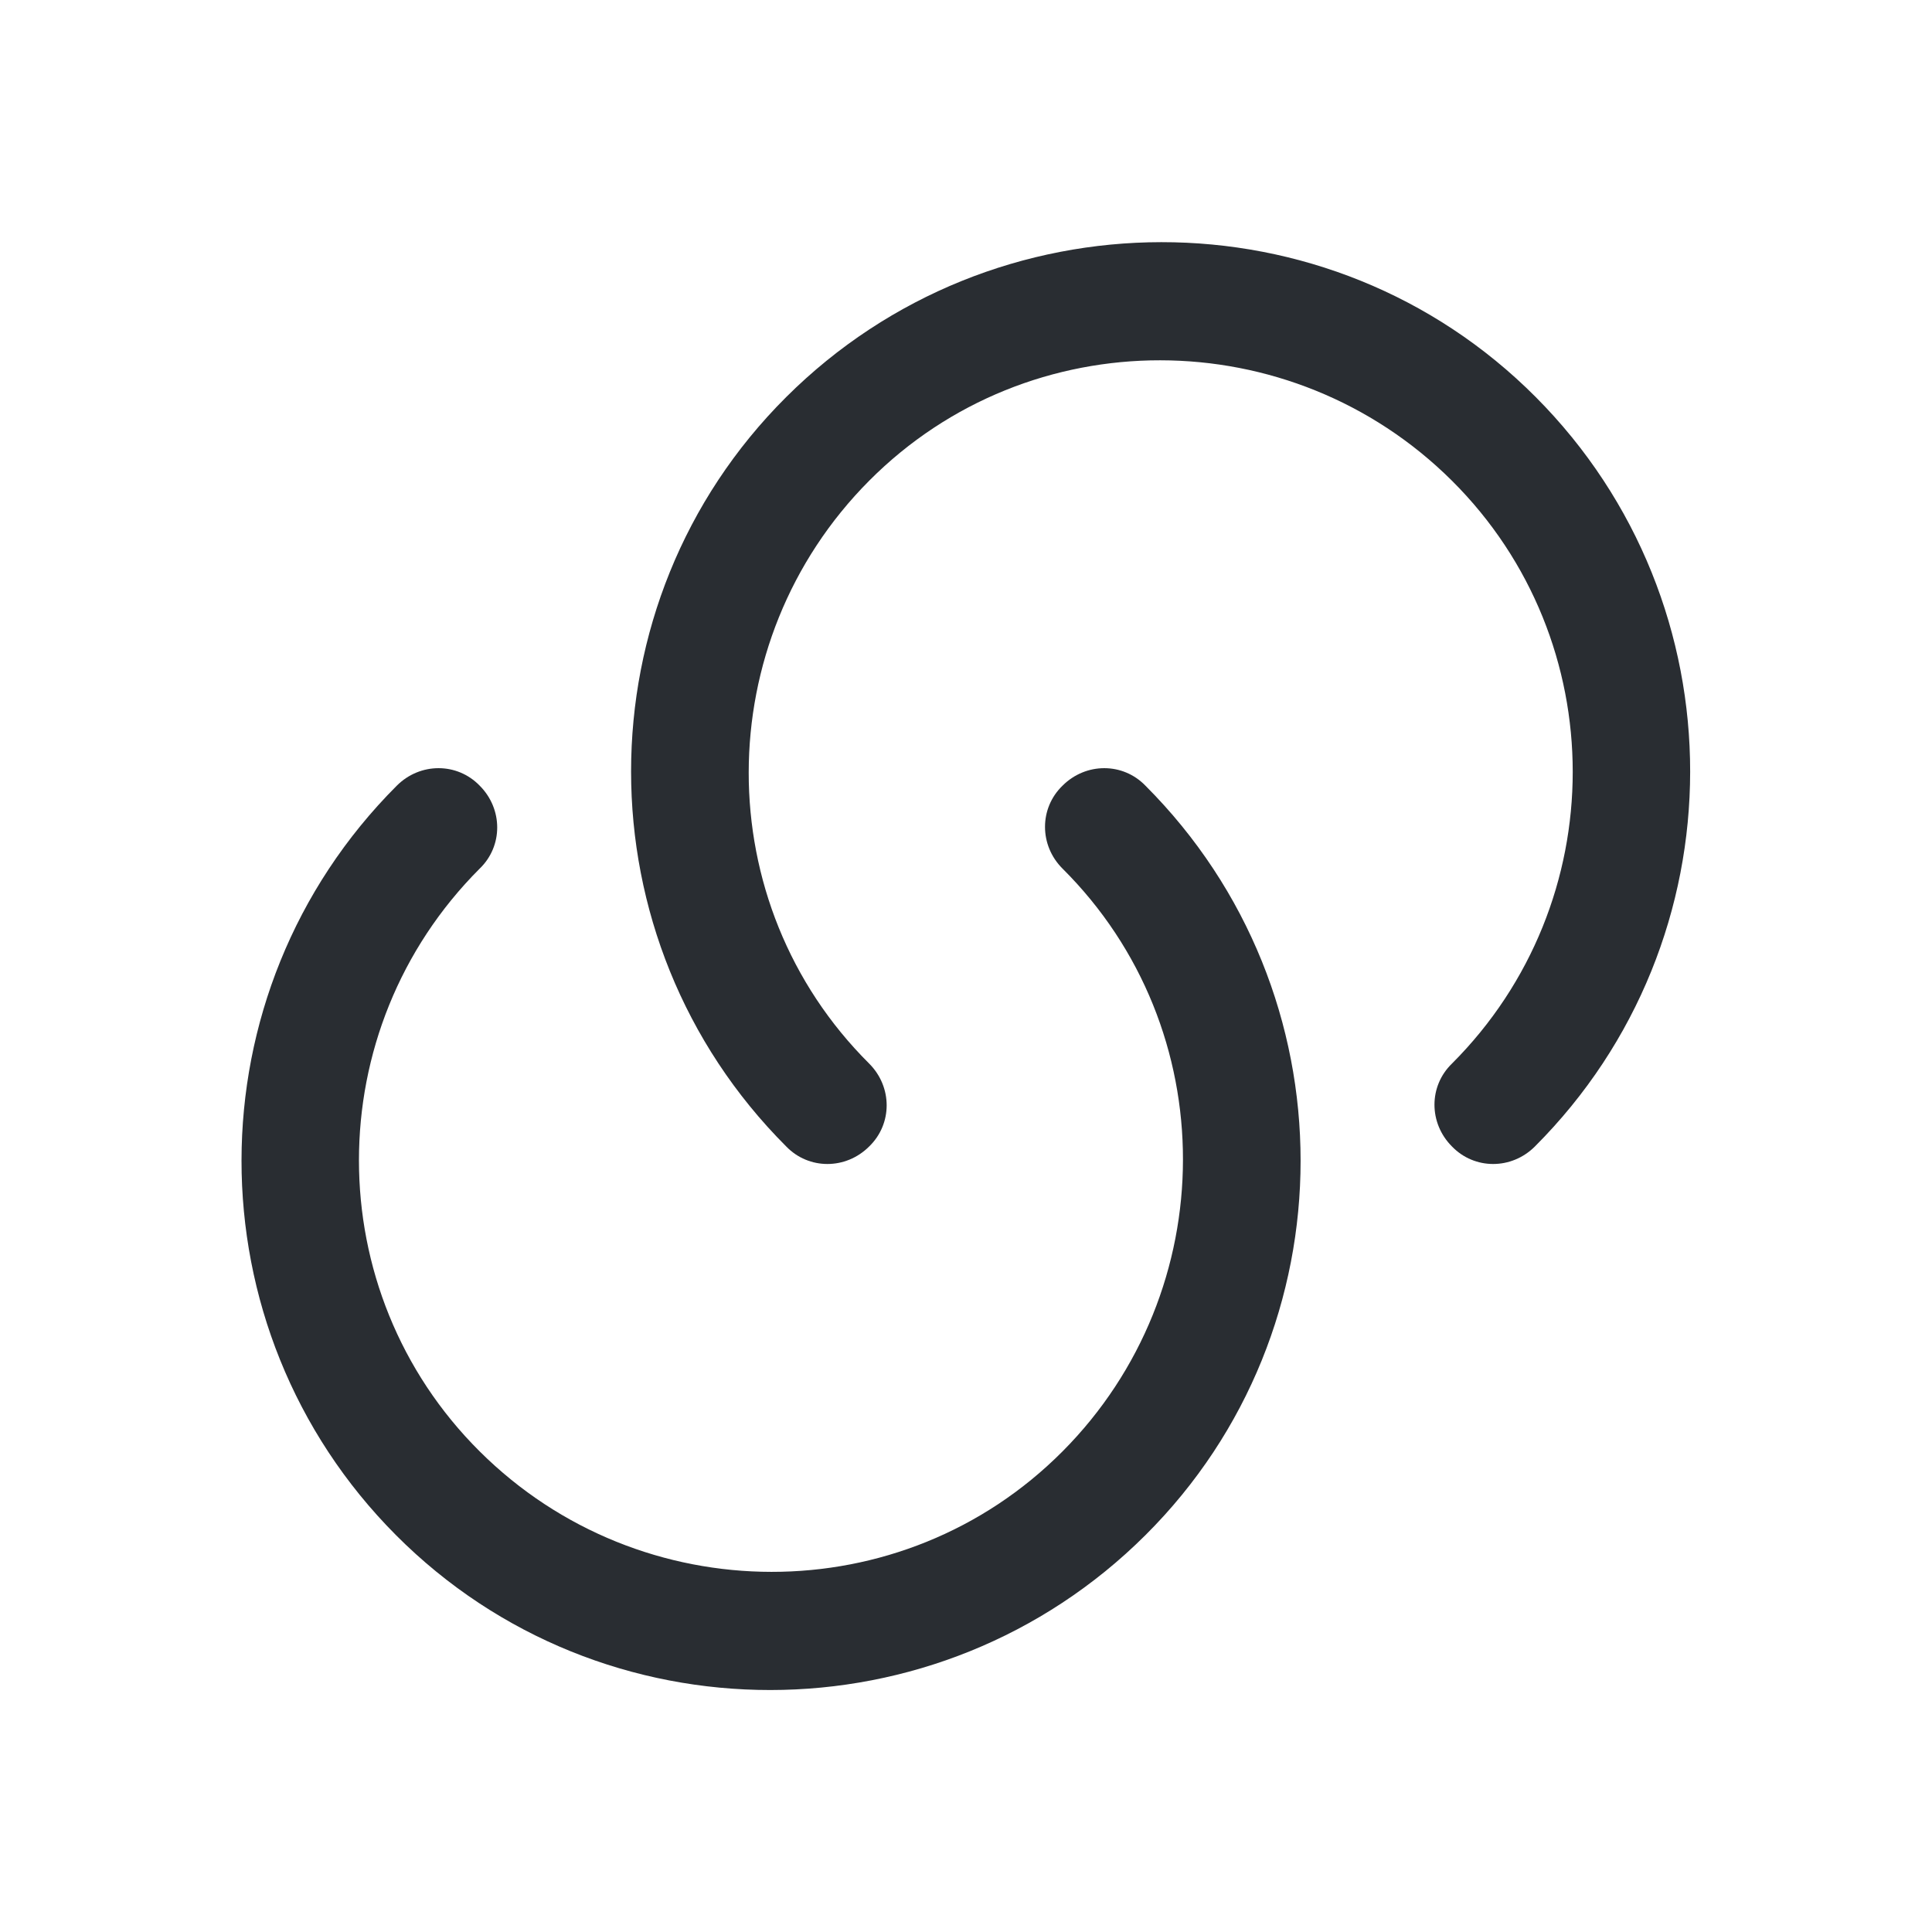 <svg width="24" height="24" viewBox="0 0 24 24" fill="none" xmlns="http://www.w3.org/2000/svg">
<path d="M19.067 14.242C18.777 14.532 18.317 14.532 18.037 14.242C17.747 13.952 17.747 13.492 18.037 13.212C20.037 11.212 20.037 7.962 18.037 5.972C16.037 3.982 12.787 3.972 10.797 5.972C8.807 7.972 8.797 11.222 10.797 13.212C11.087 13.502 11.087 13.962 10.797 14.242C10.507 14.532 10.047 14.532 9.767 14.242C7.197 11.672 7.197 7.492 9.767 4.932C12.337 2.372 16.517 2.362 19.077 4.932C21.637 7.502 21.637 11.672 19.067 14.242Z" fill="#292D32"/>
<path d="M4.929 9.76C5.219 9.47 5.679 9.47 5.959 9.76C6.249 10.05 6.249 10.511 5.959 10.79C3.959 12.79 3.959 16.041 5.959 18.03C7.959 20.02 11.209 20.03 13.199 18.03C15.189 16.03 15.199 12.78 13.199 10.79C12.909 10.501 12.909 10.04 13.199 9.76C13.489 9.47 13.949 9.47 14.229 9.76C16.799 12.331 16.799 16.511 14.229 19.07C11.659 21.631 7.479 21.64 4.919 19.07C2.359 16.5 2.359 12.331 4.929 9.76Z" fill="#292D32"/>
</svg>
